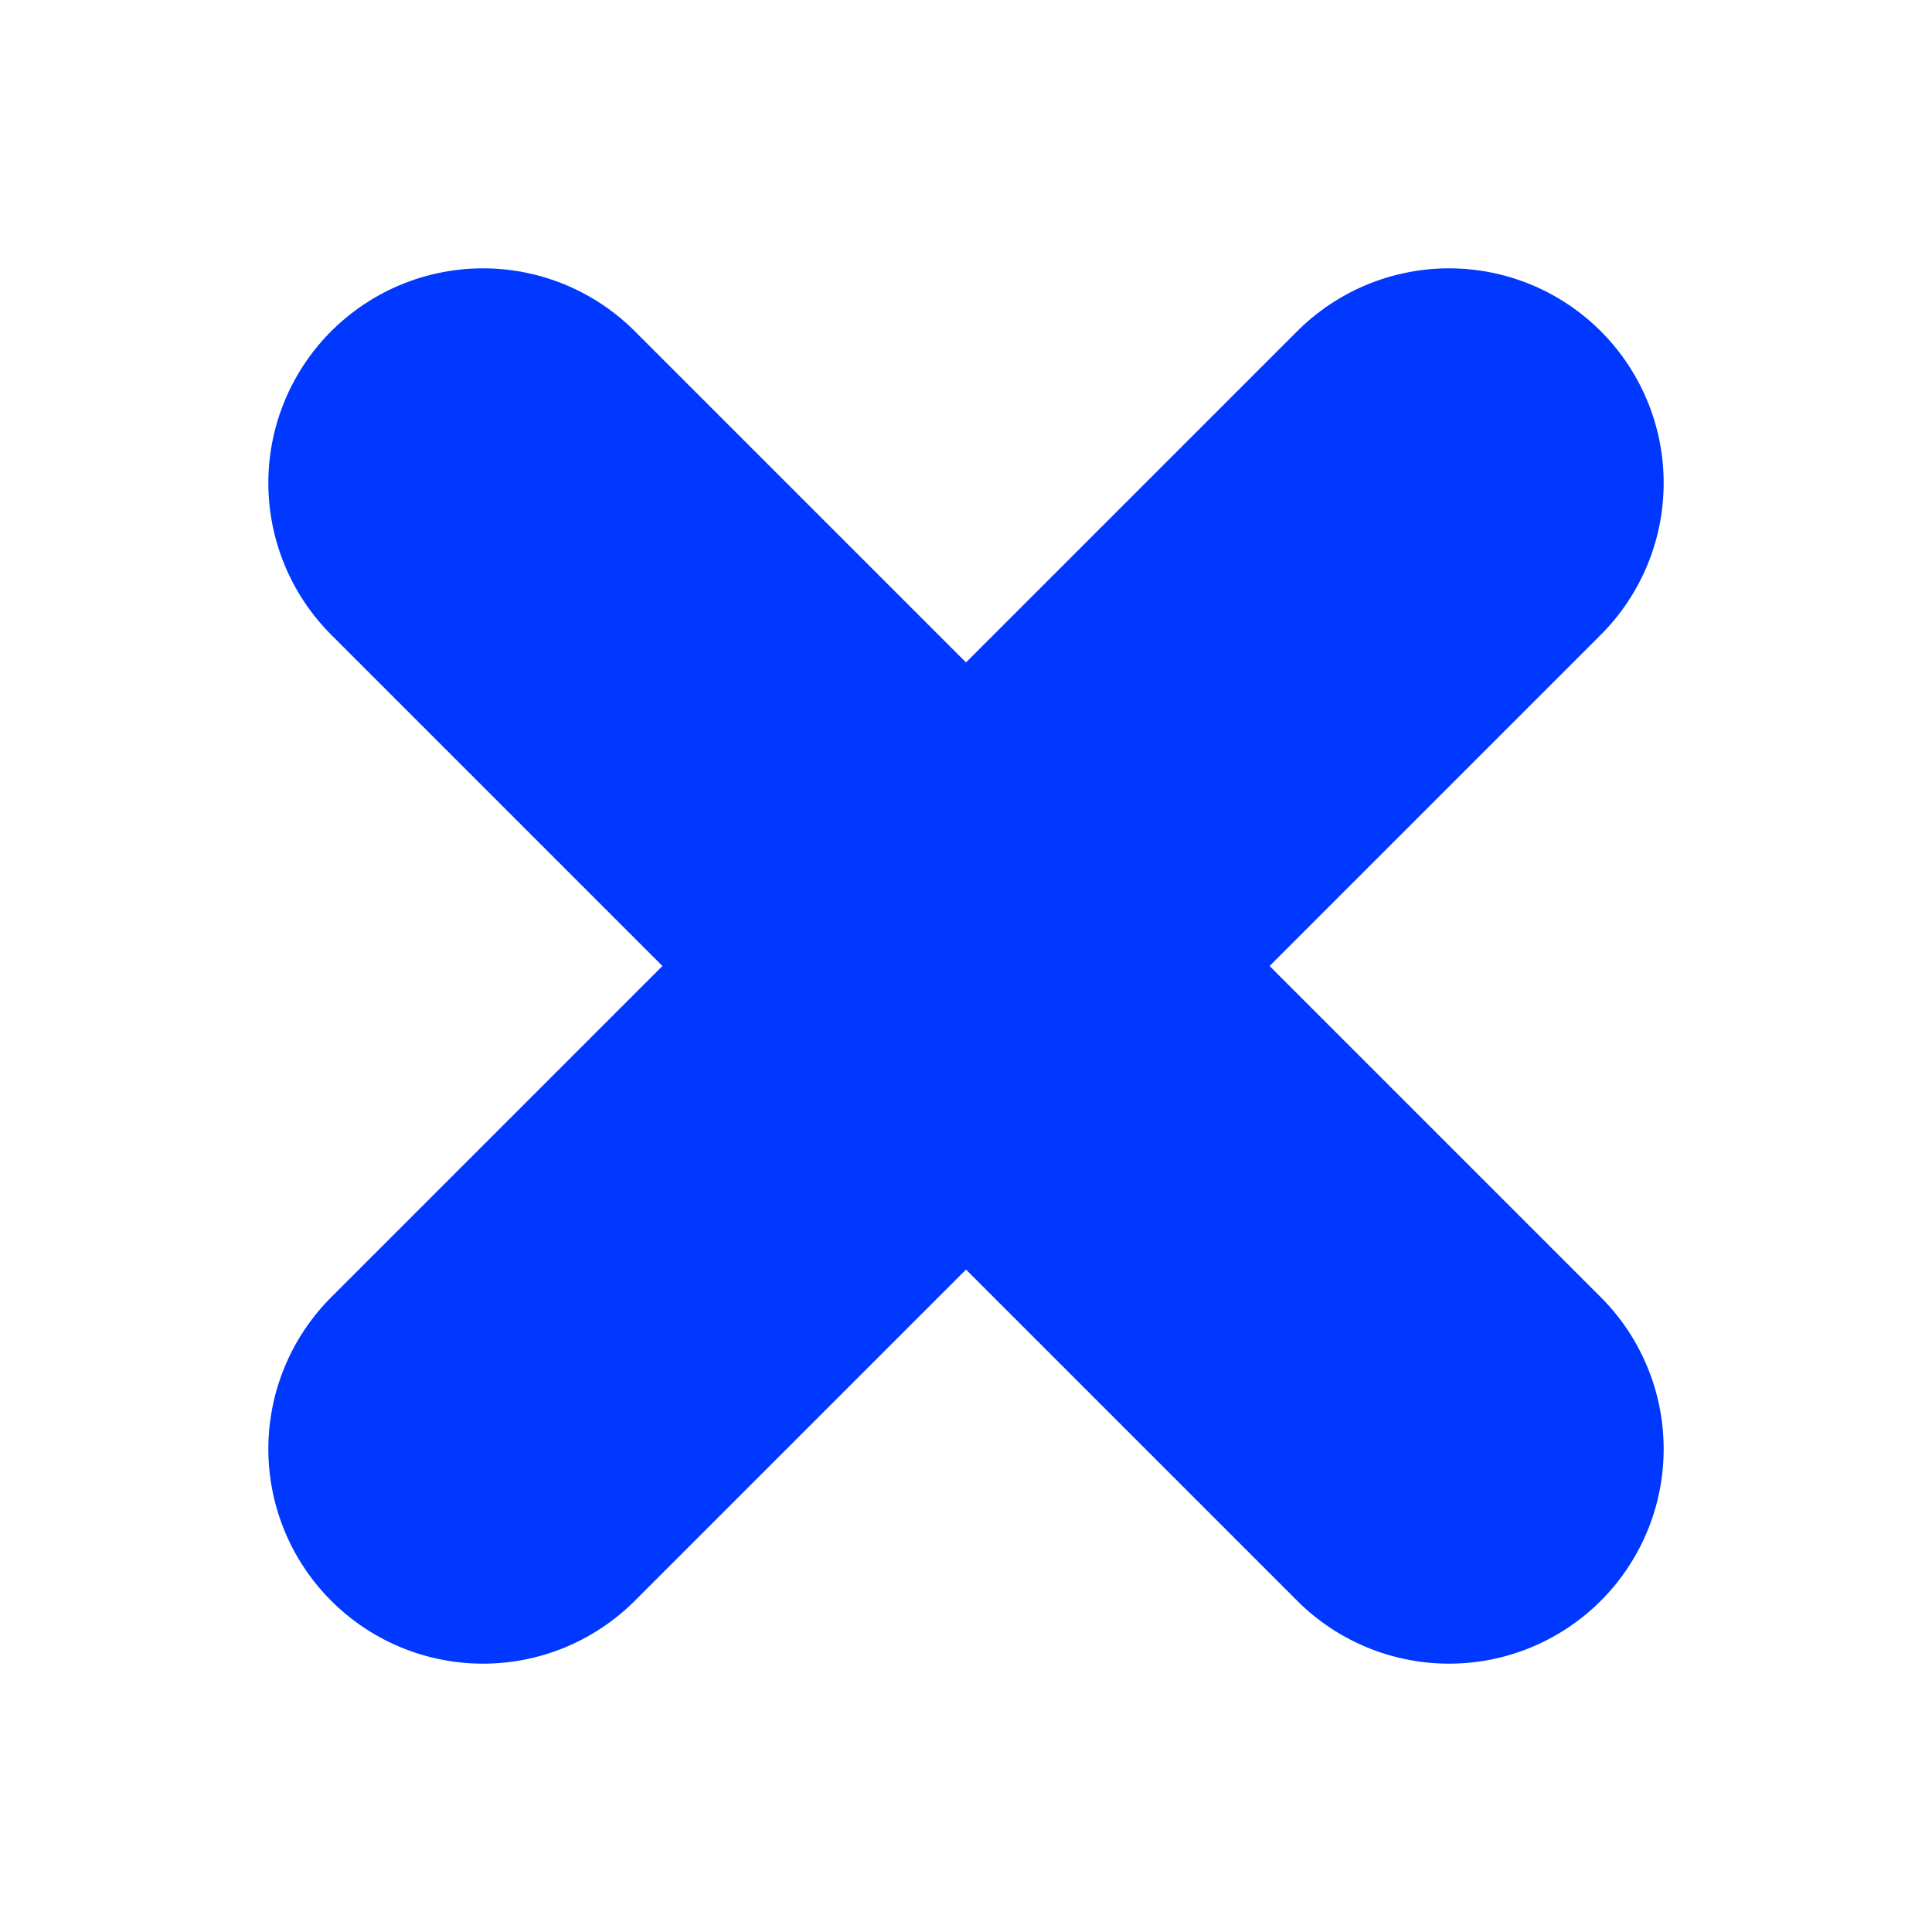 <svg width="9" height="9" viewBox="0 0 9 9" fill="none" xmlns="http://www.w3.org/2000/svg">
<path d="M6.75 2.25L2.25 6.75" stroke="#0038FF" stroke-width="2" stroke-linecap="round" stroke-linejoin="round"/>
<path d="M2.25 2.25L6.75 6.75" stroke="#0038FF" stroke-width="2" stroke-linecap="round" stroke-linejoin="round"/>
</svg>
